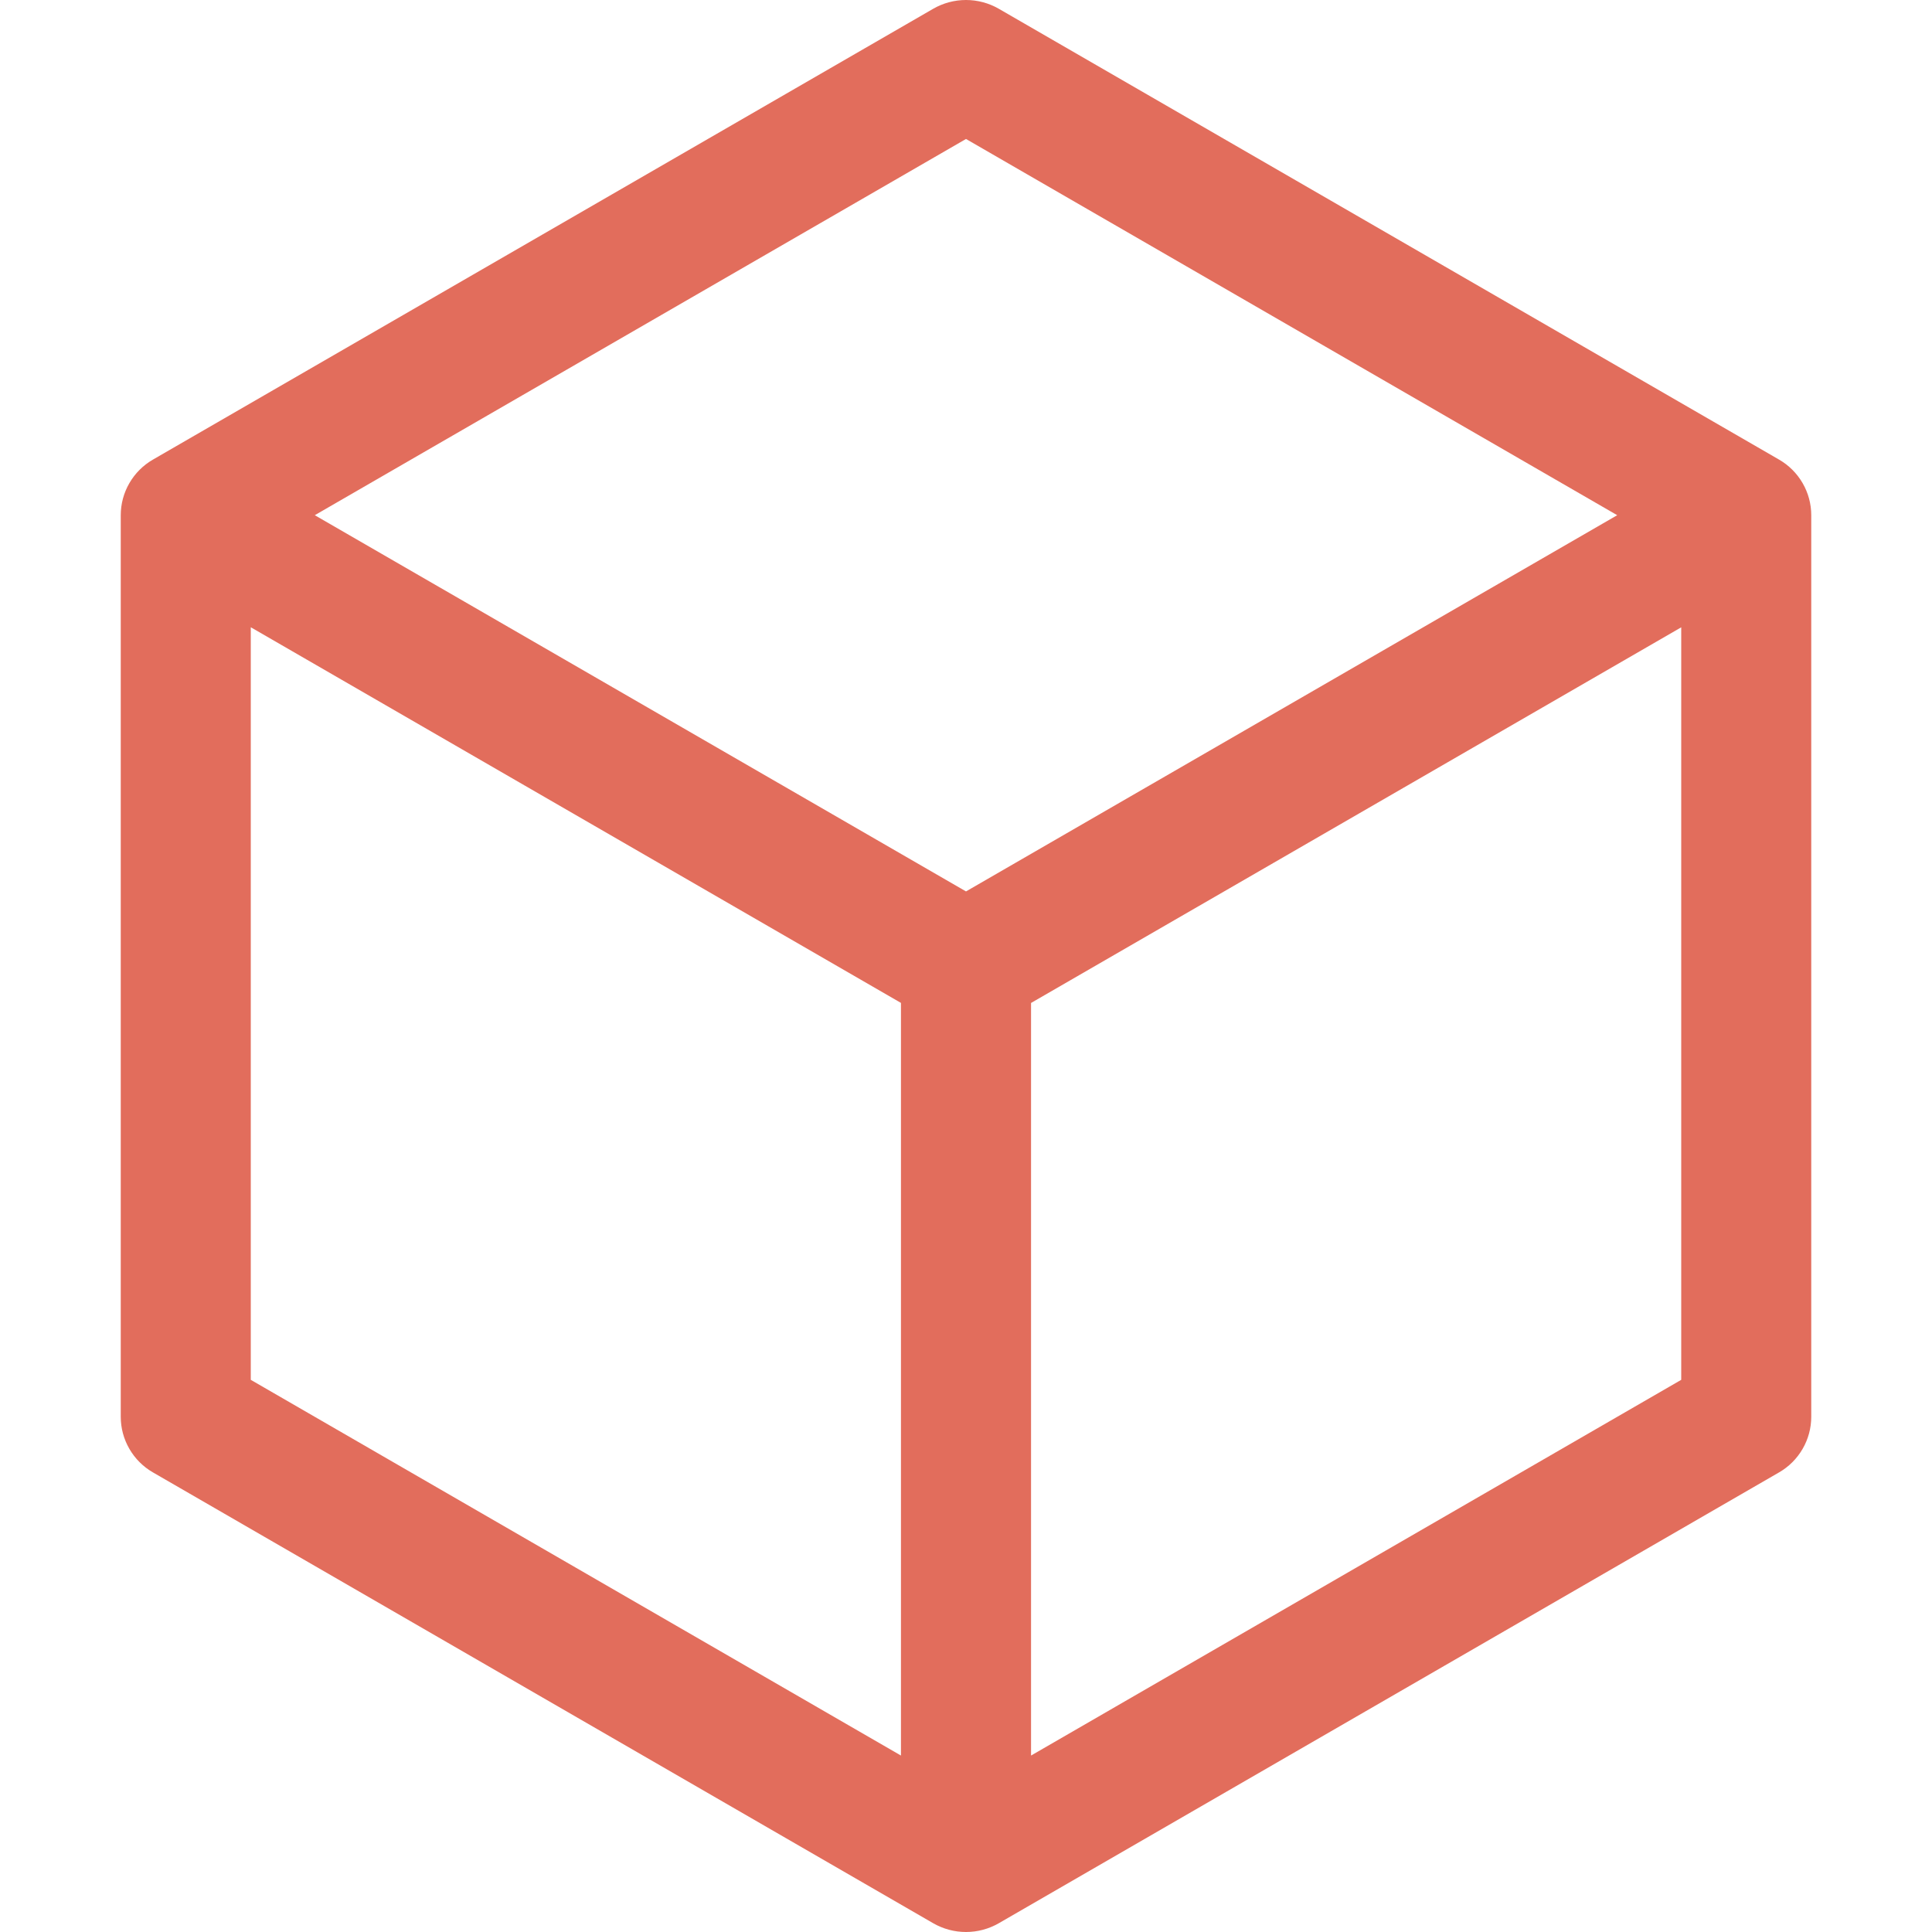 <svg width="30" height="30" viewBox="0 0 30 30" fill="none" xmlns="http://www.w3.org/2000/svg">
<path d="M27.624 7.136L15.509 0.136C15.354 0.047 15.179 0 15 0C14.821 0 14.646 0.047 14.491 0.136L2.376 7.136C2.223 7.224 2.097 7.35 2.009 7.502C1.921 7.654 1.875 7.825 1.875 8V22C1.875 22.175 1.921 22.346 2.009 22.498C2.097 22.65 2.223 22.776 2.376 22.864L14.491 29.864C14.646 29.953 14.821 30 15 30C15.179 30 15.354 29.953 15.509 29.864L27.624 22.864C27.777 22.776 27.903 22.65 27.991 22.498C28.079 22.346 28.125 22.175 28.125 22V8C28.125 7.825 28.079 7.654 27.991 7.502C27.903 7.35 27.777 7.224 27.624 7.136V7.136ZM15 2.158L25.112 8L15 13.842L4.888 8L15 2.158ZM3.894 9.74L13.99 15.573V27.26L3.894 21.426V9.74ZM16.01 27.26V15.574L26.106 9.741V21.426L16.01 27.26Z" fill="#E26D5C"/>
</svg>
